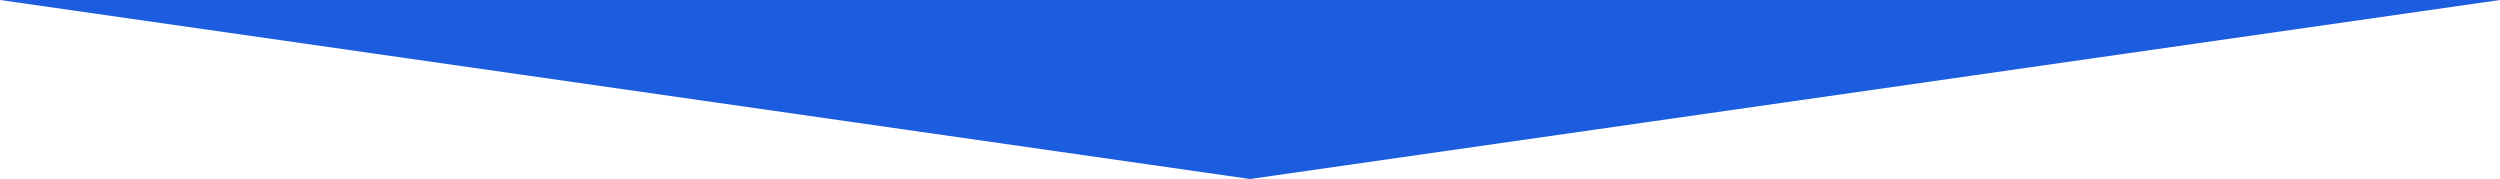 <?xml version="1.0" encoding="utf-8"?>
<!-- Generator: Adobe Illustrator 24.0.1, SVG Export Plug-In . SVG Version: 6.00 Build 0)  -->
<svg version="1.1" id="Layer_1" xmlns="http://www.w3.org/2000/svg" xmlns:xlink="http://www.w3.org/1999/xlink" x="0px" y="0px"
	 viewBox="0 0 1000 71.6" style="enable-background:new 0 0 1000 71.6;" xml:space="preserve">
<style type="text/css">
	.st0{fill:#1C5CDE;}
</style>
<polygon class="st0" points="1000,0 0,0 500,71.6 "/>
</svg>
